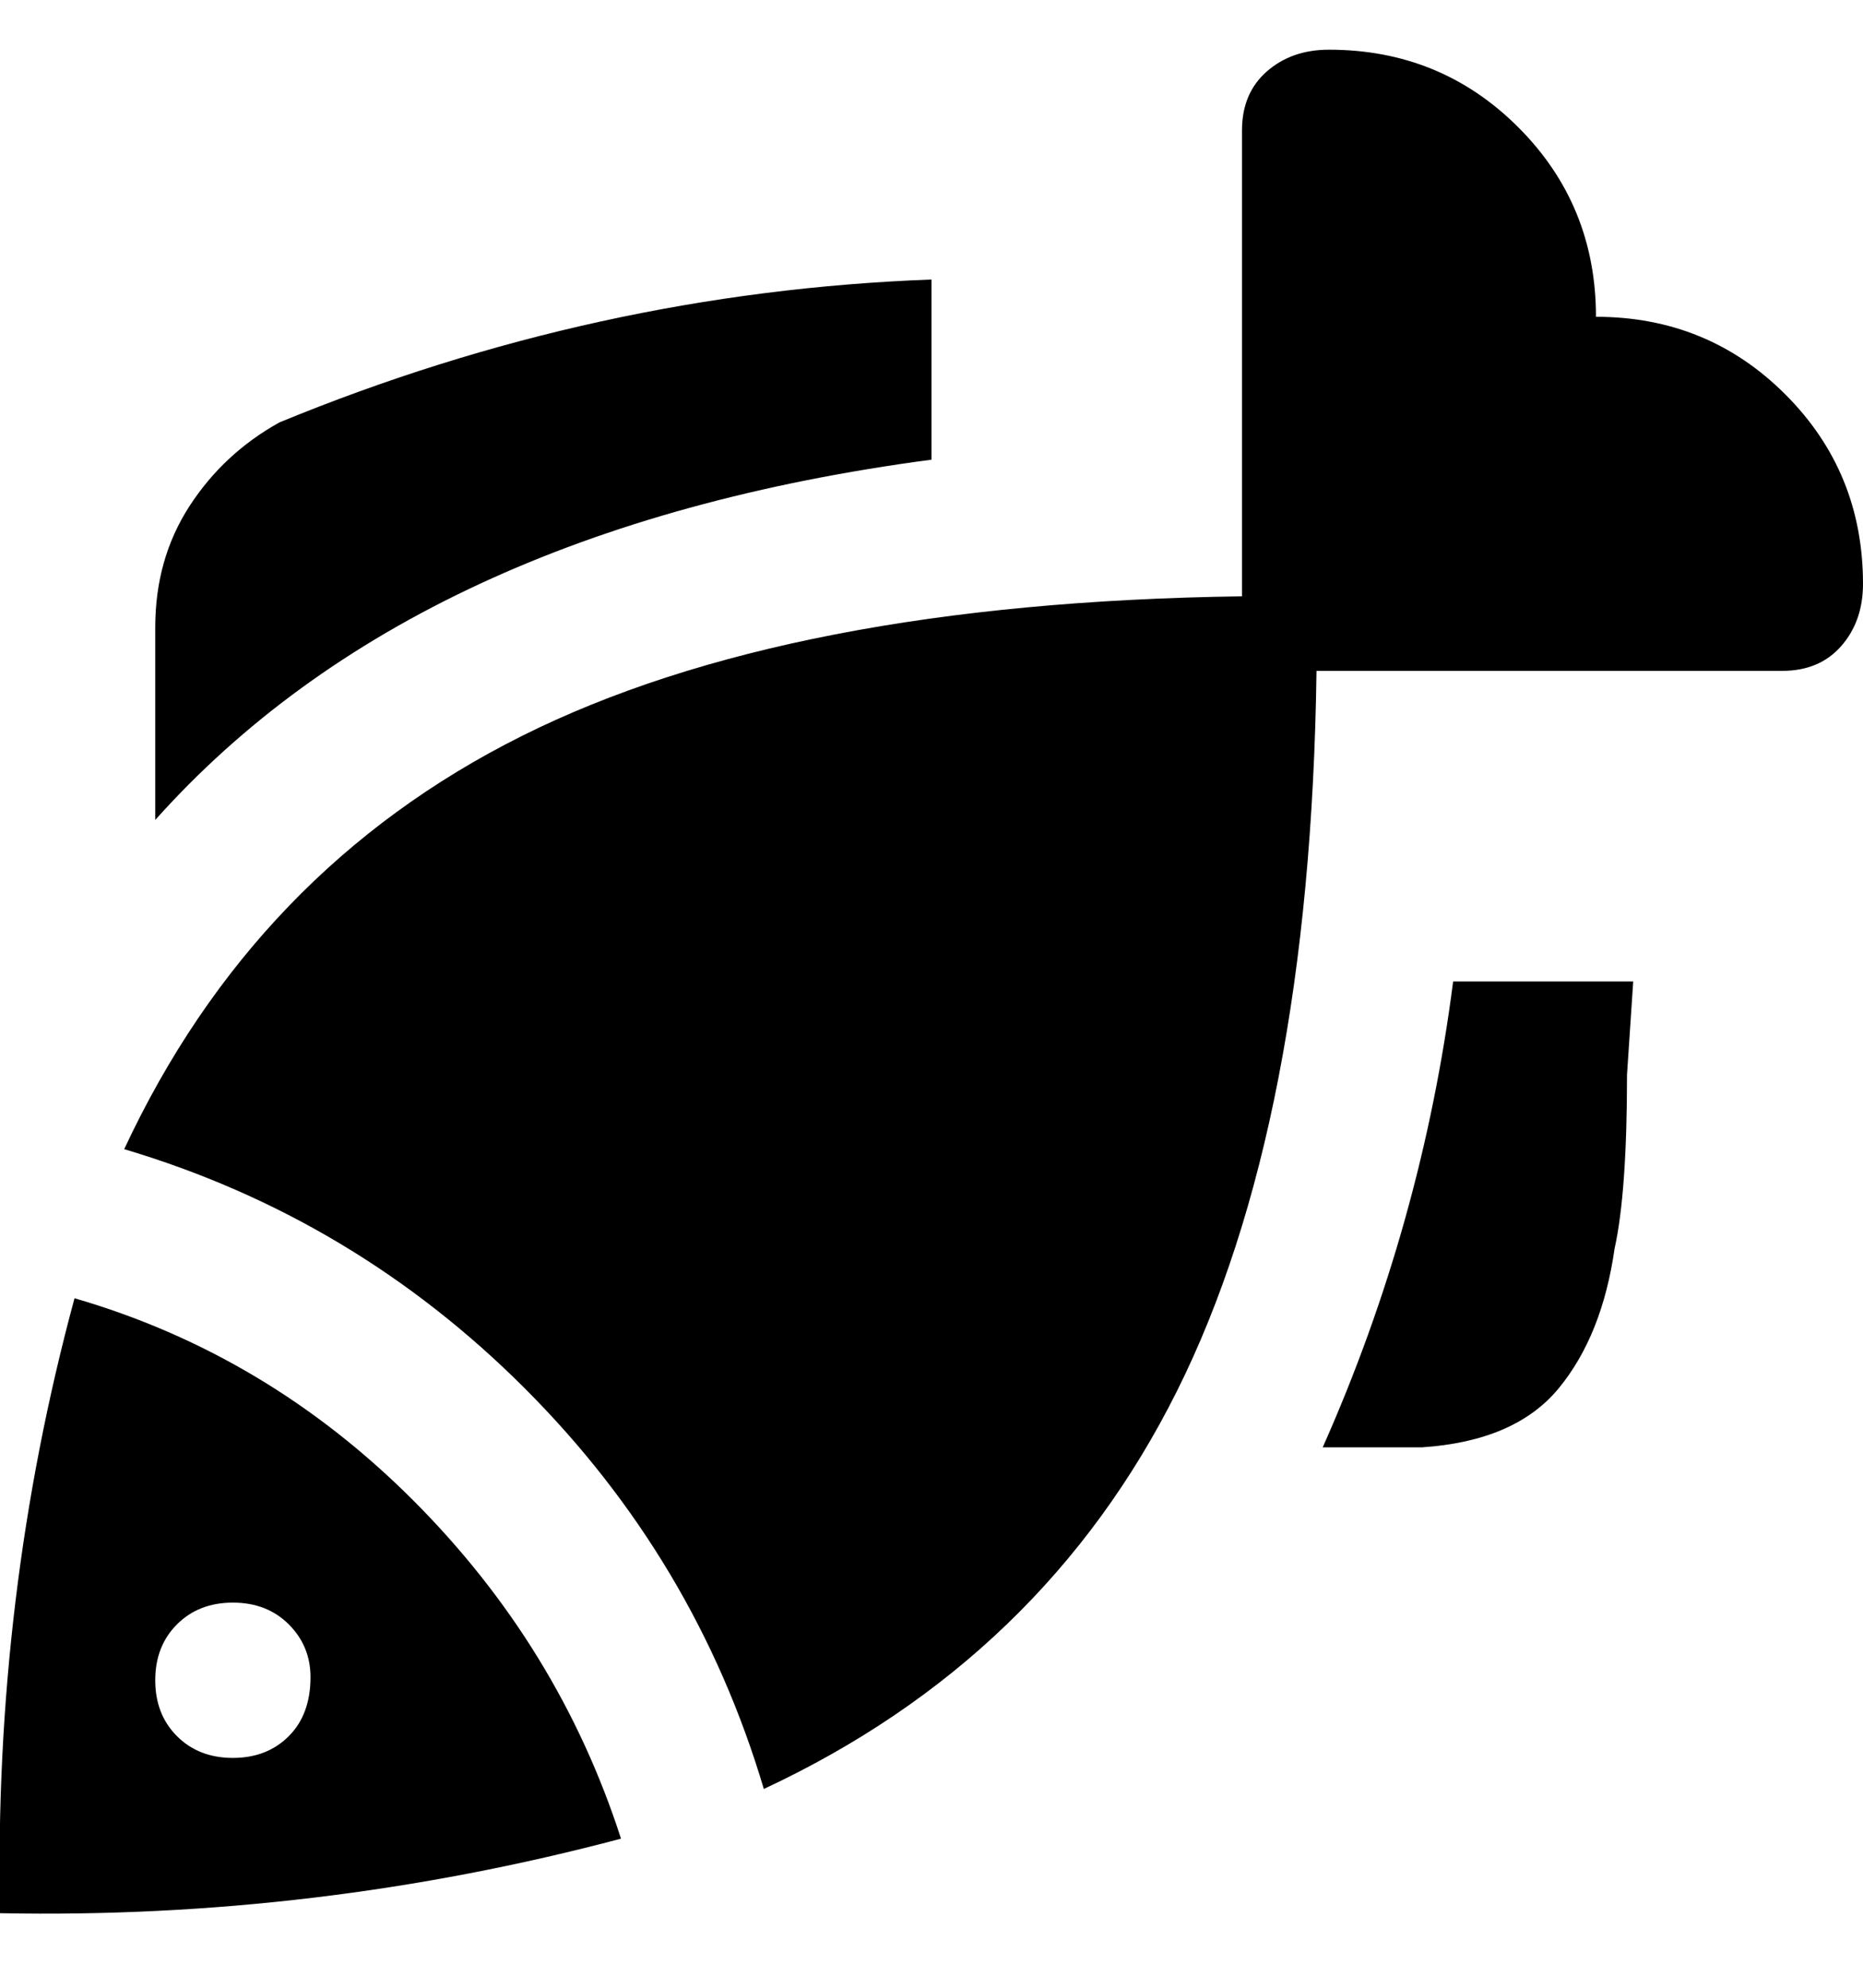 <svg viewBox="0 0 300.001 320" xmlns="http://www.w3.org/2000/svg"><path d="M300 94q0 6-3.5 10t-9.5 4h-75q-1 73-22.5 116T123 288q-11-37-38.5-64.5T20 185q21-45 64-66.5T200 96V21q0-6 4-9.5T214 8q18 0 30.5 12.5T257 51q18 0 30.5 12.5T300 94zM100 296Q51 309 0 308q-1-51 12-99 31 9 54.5 32.5T100 296zm-50-26q0-5-3.5-8.5t-9-3.5q-5.5 0-9 3.5t-3.5 9q0 5.5 3.5 9t9 3.5q5.5 0 9-3.5T50 270zM150 74V45Q96 47 45 68q-9 5-14.5 13.5T25 101v31q42-47 125-58zm84 84q-5 39-21 75h16q15-1 22-9.5t9-22.5q2-9 2-28l1-15h-29z"/></svg>
